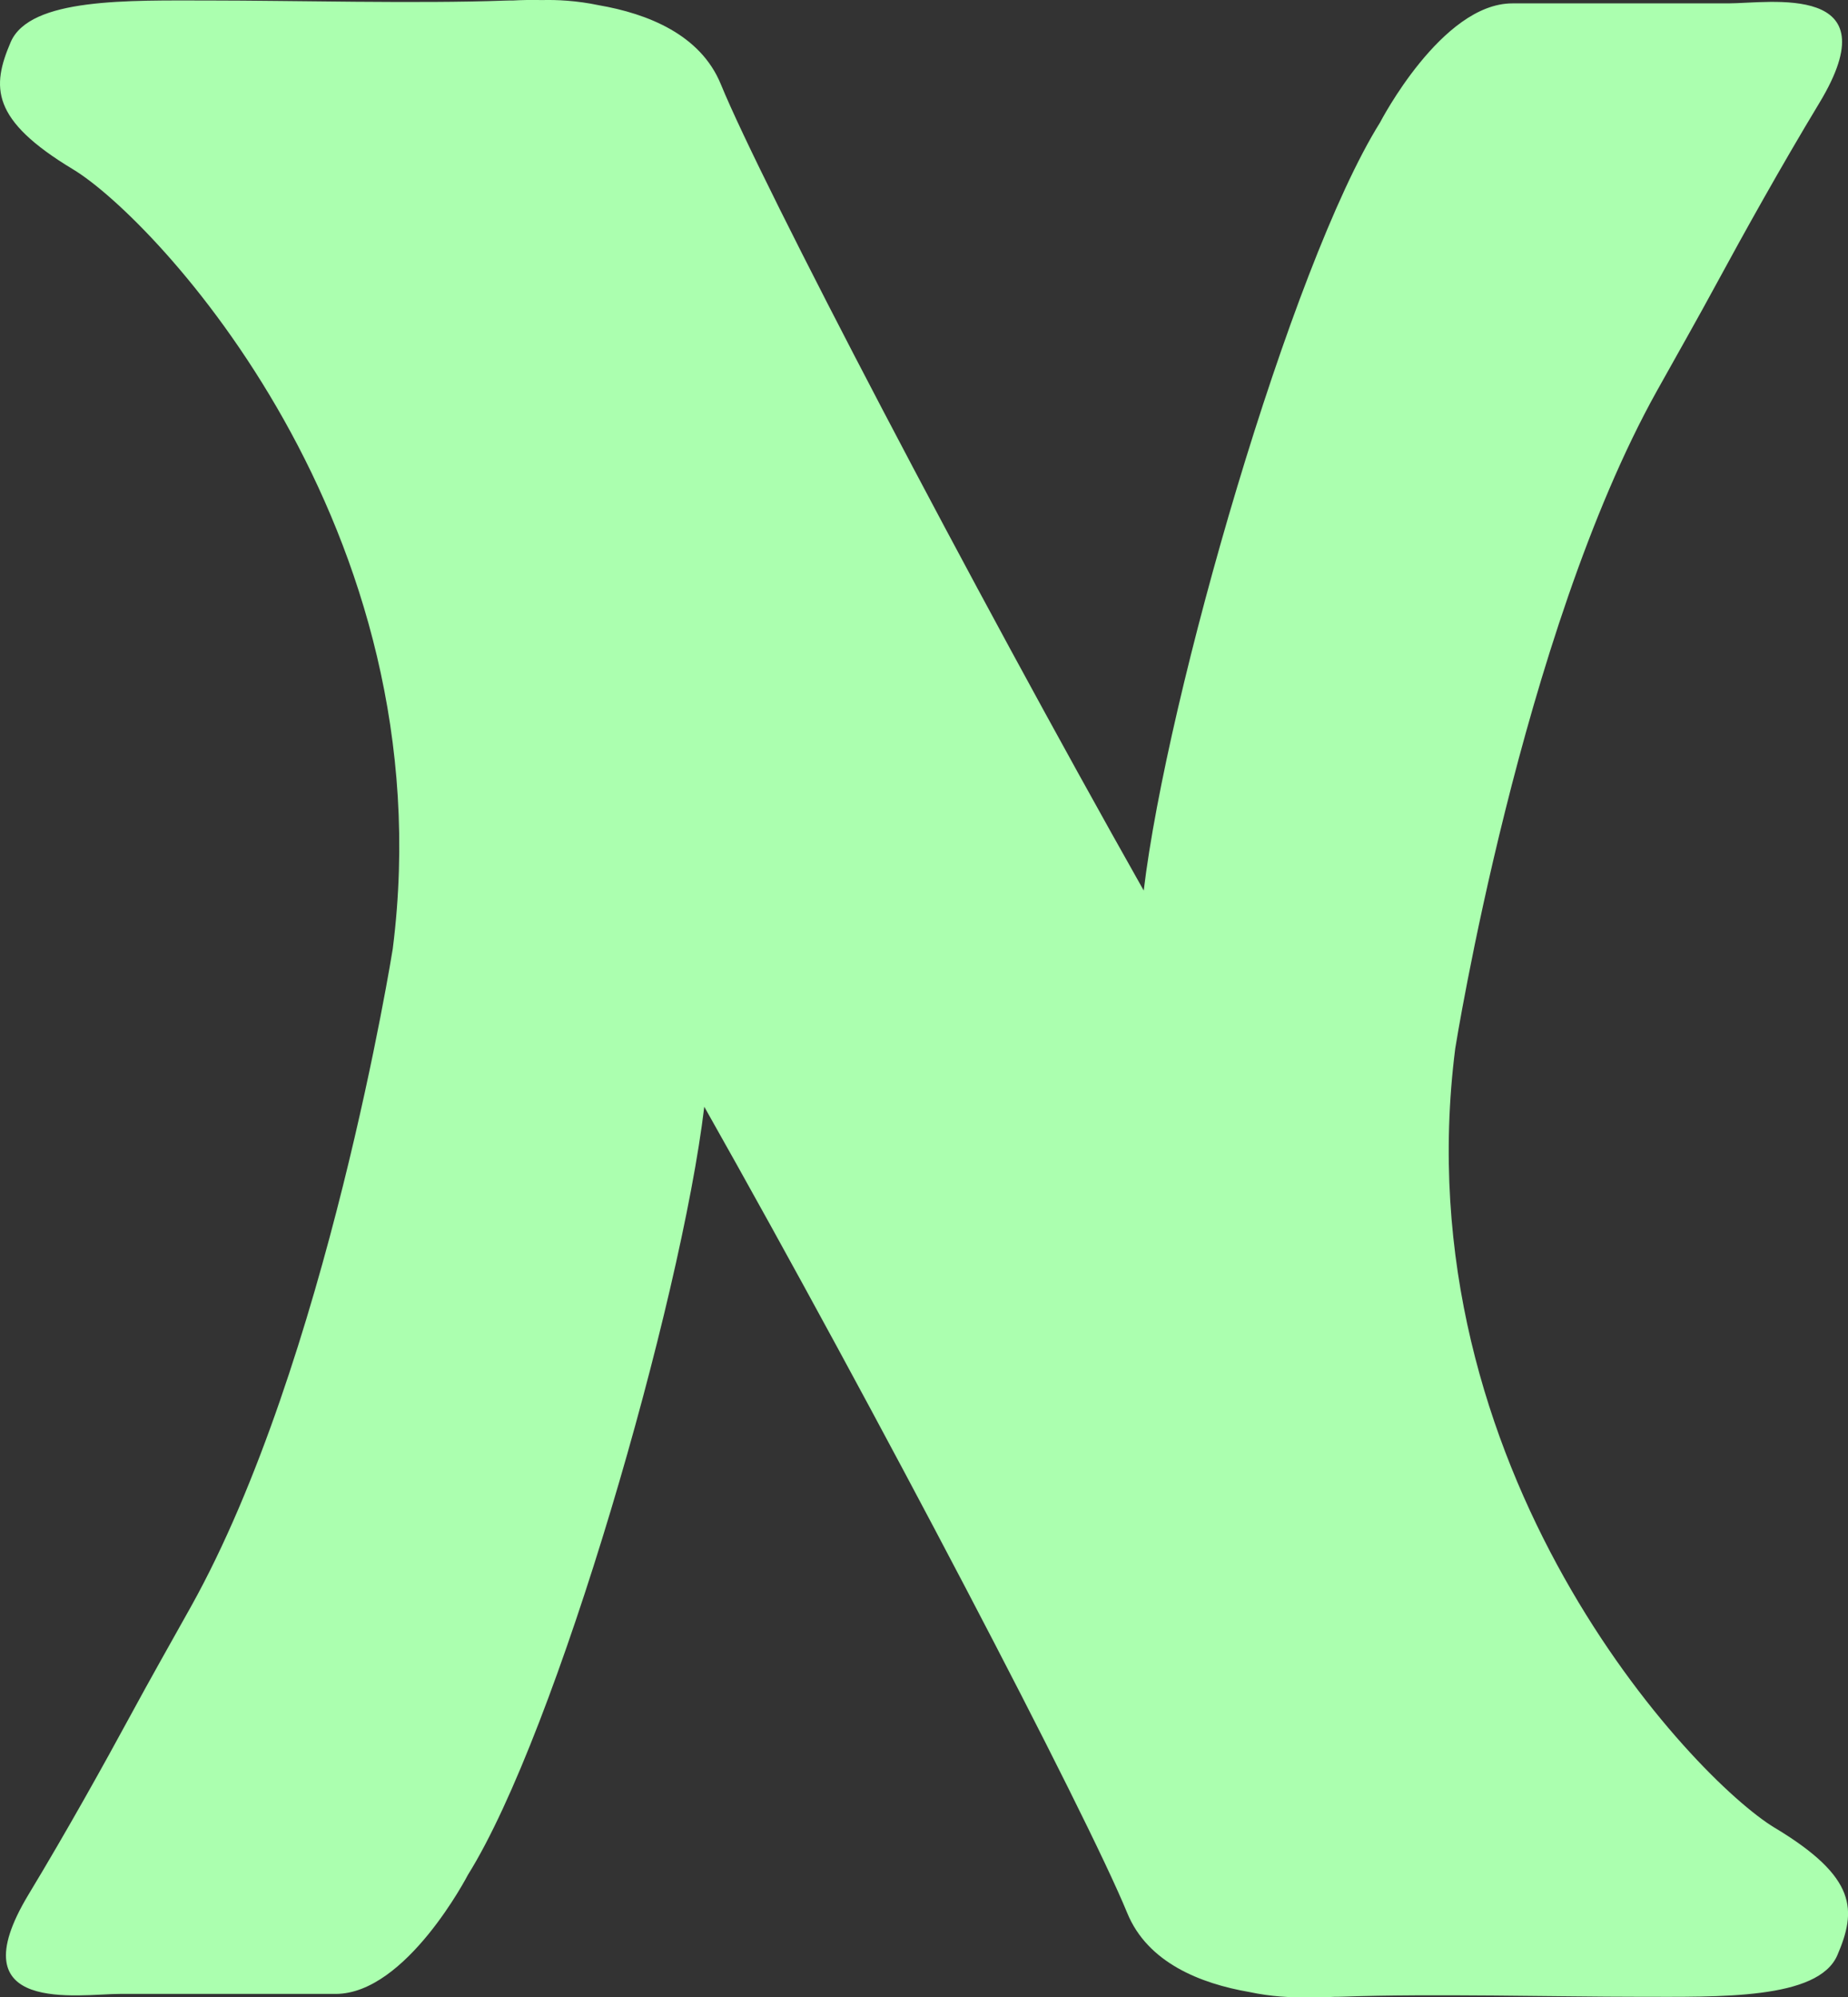 <?xml version="1.0" encoding="UTF-8"?>
<svg id="Calque_2" data-name="Calque 2" xmlns="http://www.w3.org/2000/svg" viewBox="0 0 301.52 325.81">
  <rect x="0" y="0" width="301.52" height="325.81" fill="#333333" stroke="none"/>
  <defs>
    <style>
      .cls-1 {
        fill: #ABFFAF;
        stroke-width: 0px;
      }
    </style>
  </defs>
  <path class="cls-1" d="M289.61,298.19c-13.43-8.09-60.91-58.43-52.17-127.17,0,0,10.75-67.53,32.91-107.27,3.31-5.93,6.67-11.84,9.9-17.81,4.23-7.8,10.24-18.62,16.6-29.15,11.93-19.76-8.22-16.24-14.87-16.24h-35.22c-11.54,0-21.59,19.43-21.59,19.43-14.56,23.3-34.77,93.56-38.56,125.29C158.46,95.43,124.26,30.01,117.61,13.74c-3.32-8.1-11.93-11.51-19.92-12.89C94.09.09,90.82-.05,88.45.01c-1.9-.04-3.52,0-4.73.07-.45,0-.9,0-1.37.02-14.22.52-34.96-.02-48.13-.02S4.87-.42,1.74,6.88c-3.13,7.3-3.26,12.65,10.17,20.74,13.43,8.09,60.91,58.43,52.17,127.17,0,0-10.75,67.53-32.91,107.27-3.31,5.93-6.67,11.84-9.9,17.81-4.23,7.8-10.24,18.62-16.6,29.15-11.93,19.76,8.22,16.24,14.87,16.24h35.22c11.54,0,21.59-19.43,21.59-19.43,14.56-23.3,34.77-93.56,38.56-125.29,28.16,49.84,62.35,115.25,69.01,131.52,3.32,8.1,11.93,11.51,19.92,12.89,3.6.77,6.87.91,9.24.85,1.9.04,3.52,0,4.73-.07.45,0,.9,0,1.37-.02,14.22-.52,34.96.02,48.13.02s29.35.5,32.48-6.8c3.13-7.3,3.26-12.65-10.17-20.74Z"/>
</svg>